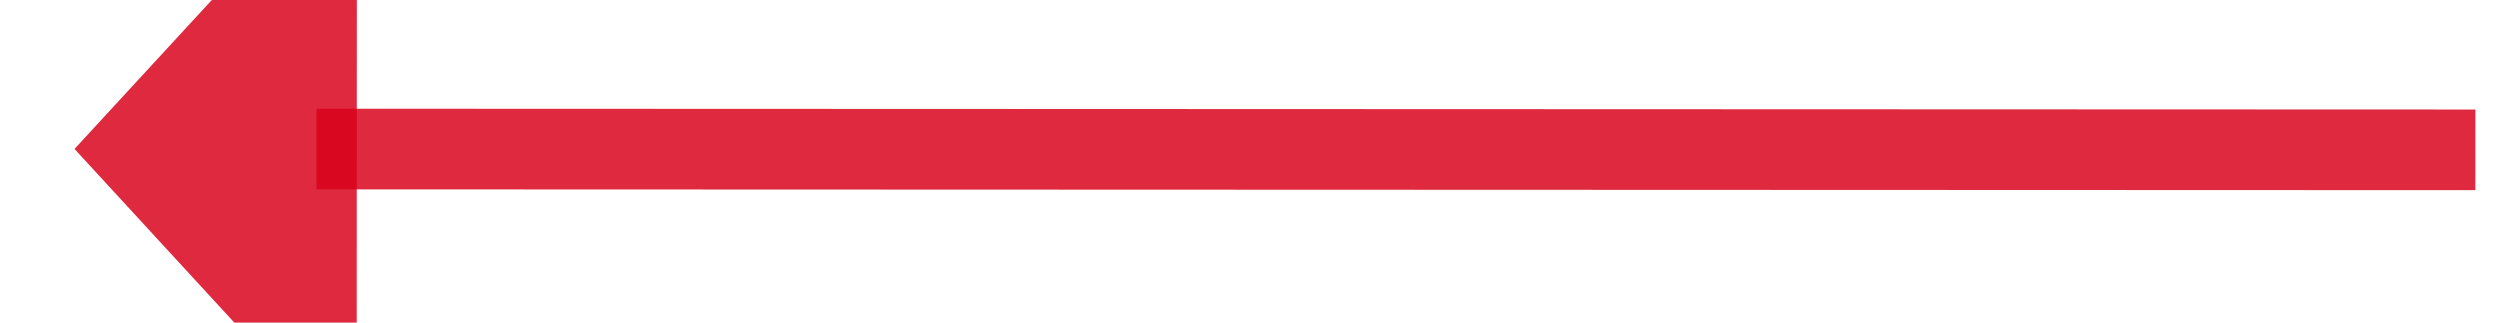 ﻿<?xml version="1.0" encoding="utf-8"?>
<svg version="1.1" xmlns:xlink="http://www.w3.org/1999/xlink" width="62px" height="8px" viewBox="514 436  62 8" xmlns="http://www.w3.org/2000/svg">
  <g transform="matrix(-0.991 0.134 -0.134 -0.991 1144.178 802.782 )">
    <path d="M 515 436  L 568.054 443.194  " stroke-width="2" stroke="#d9001b" fill="none" stroke-opacity="0.839" />
    <path d="M 566.042 450.591  L 574 444  L 568.085 435.528  L 566.042 450.591  Z " fill-rule="nonzero" fill="#d9001b" stroke="none" fill-opacity="0.839" />
  </g>
</svg>